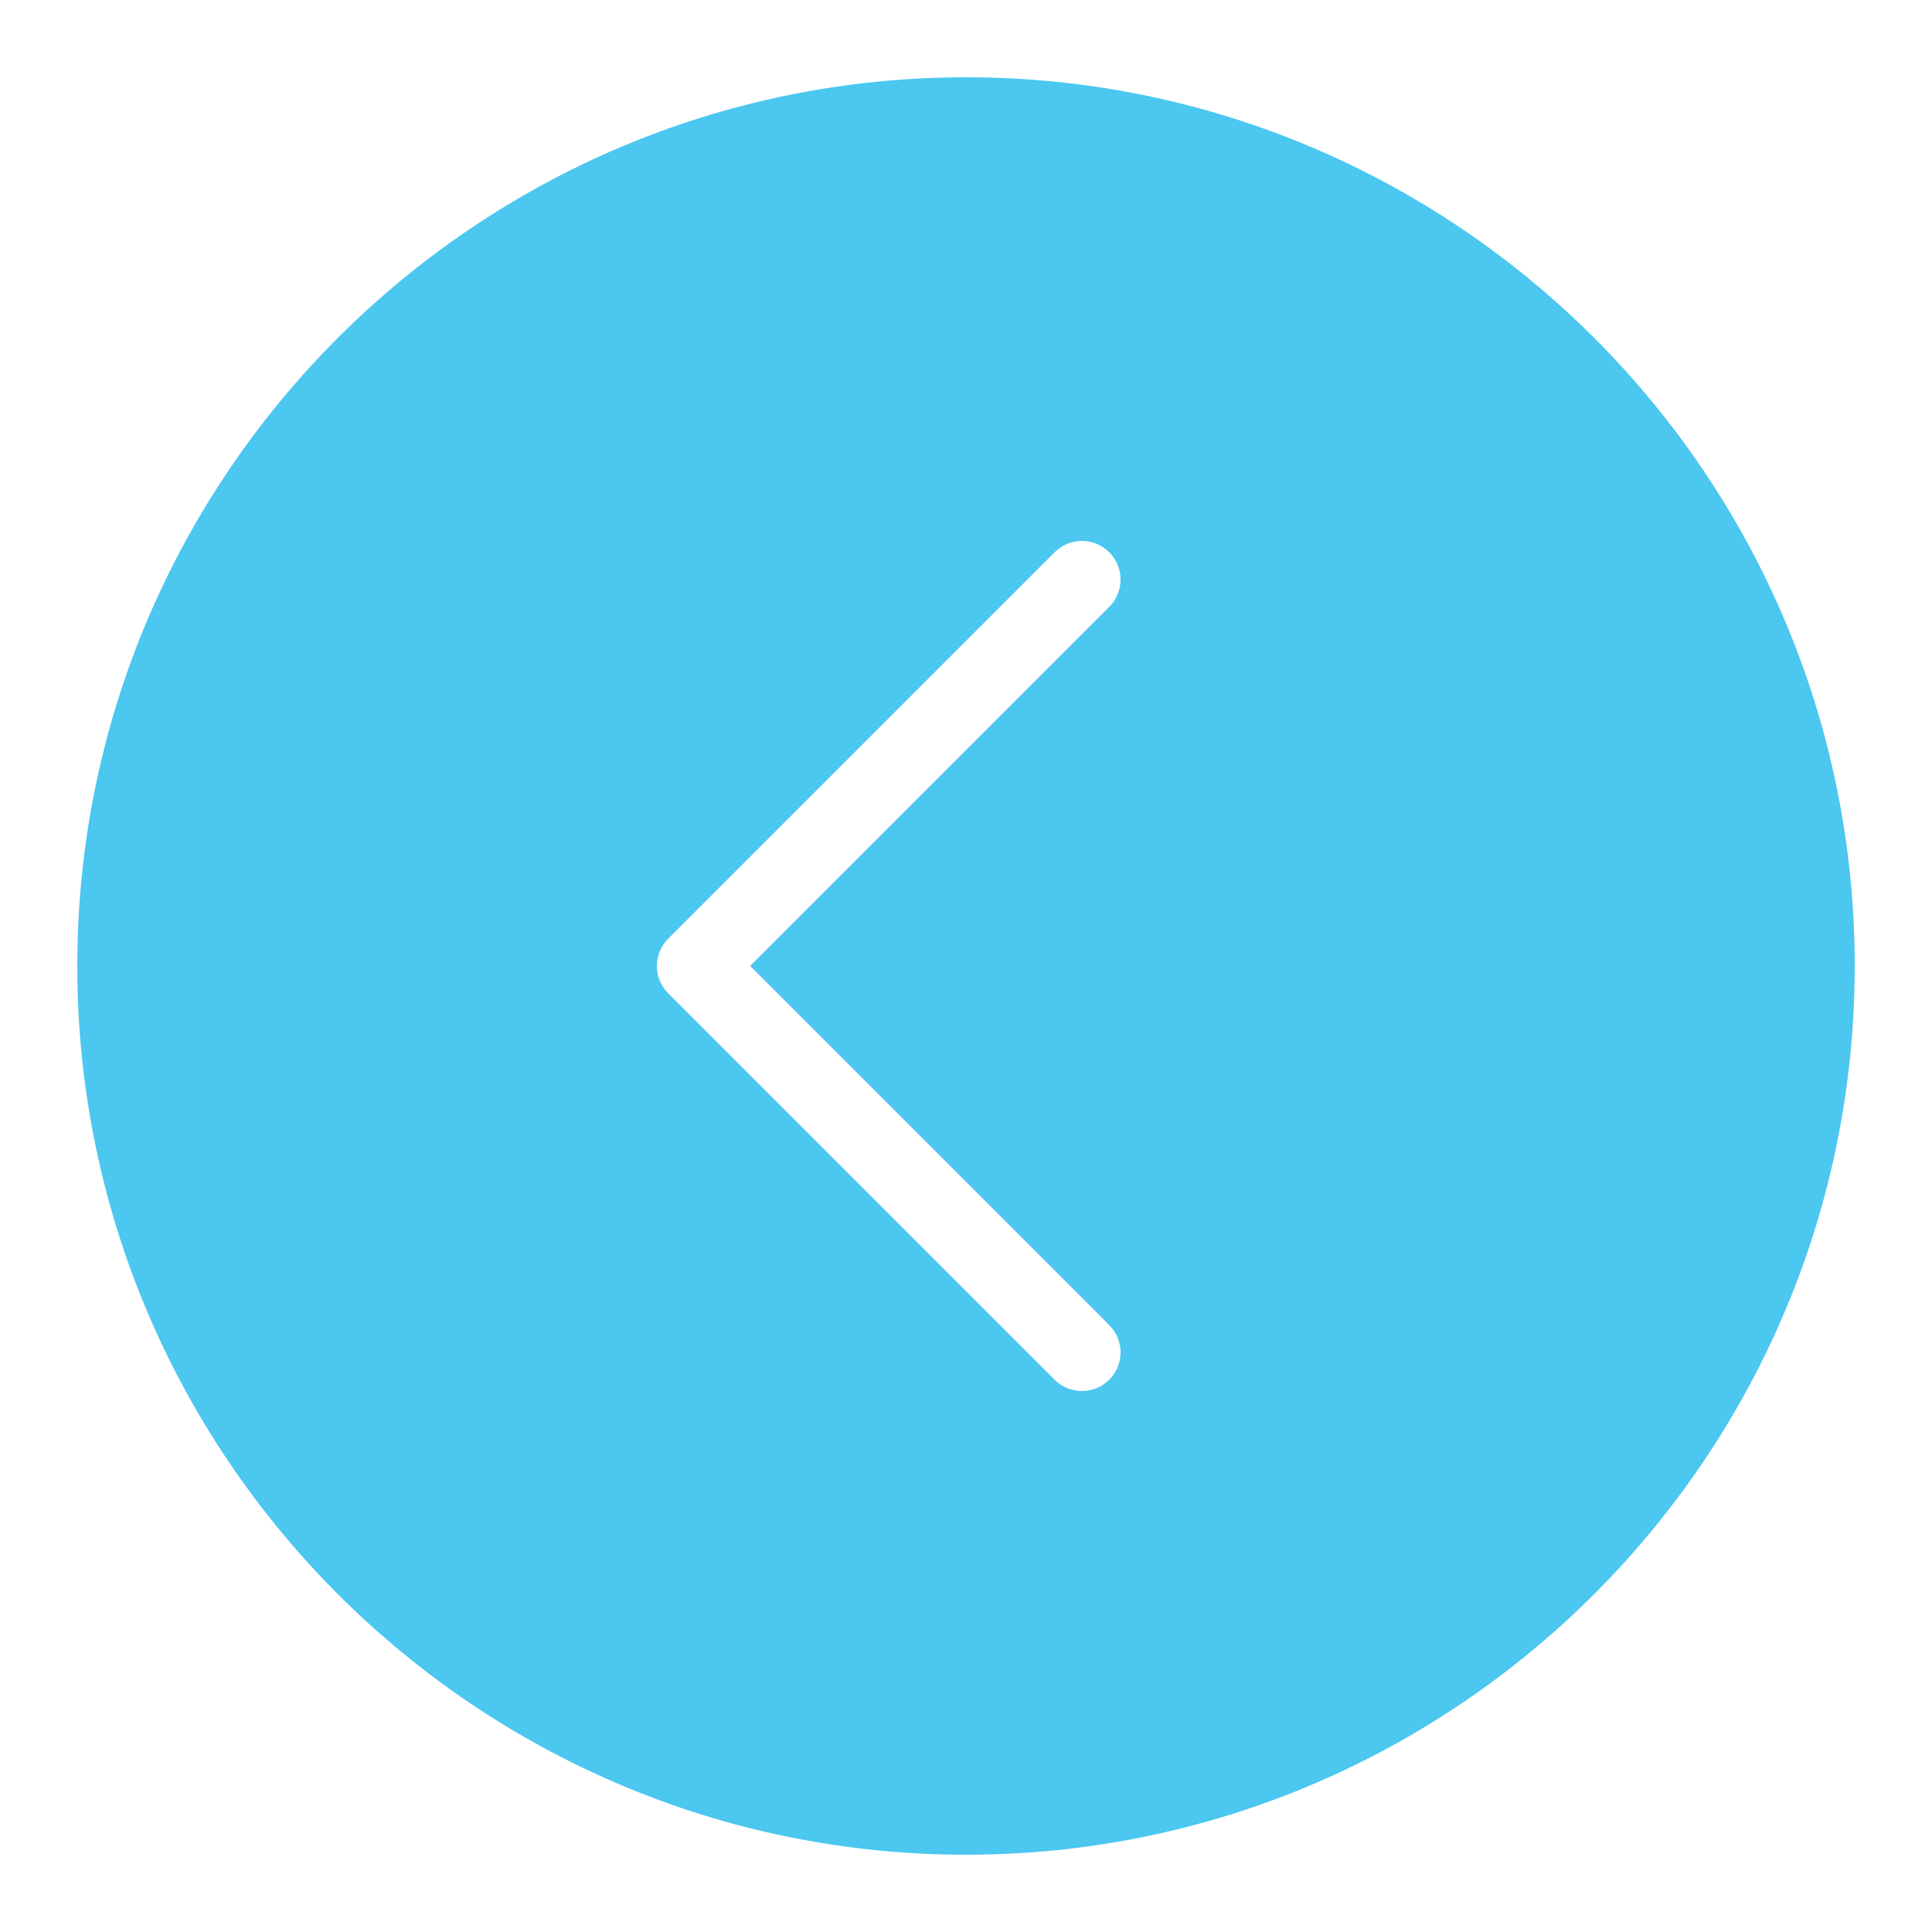 <?xml version="1.0" encoding="UTF-8"?>
<svg xmlns="http://www.w3.org/2000/svg" xmlns:xlink="http://www.w3.org/1999/xlink" viewBox="0 0 50 50" version="1.1" fill="#4bc7f0"><g id="surface1" fill="#4bc7f0"><path style=" " d="M 25 2 C 12.316 2 2 12.316 2 25 C 2 37.684 12.316 48 25 48 C 37.684 48 48 37.684 48 25 C 48 12.316 37.684 2 25 2 Z M 28.707 34.293 C 29.098 34.684 29.098 35.316 28.707 35.707 C 28.512 35.902 28.258 36 28 36 C 27.742 36 27.488 35.902 27.293 35.707 L 17.293 25.707 C 16.902 25.316 16.902 24.684 17.293 24.293 L 27.293 14.293 C 27.684 13.902 28.316 13.902 28.707 14.293 C 29.098 14.684 29.098 15.316 28.707 15.707 L 19.414 25 Z " fill="#4bc7f0"/></g></svg>
